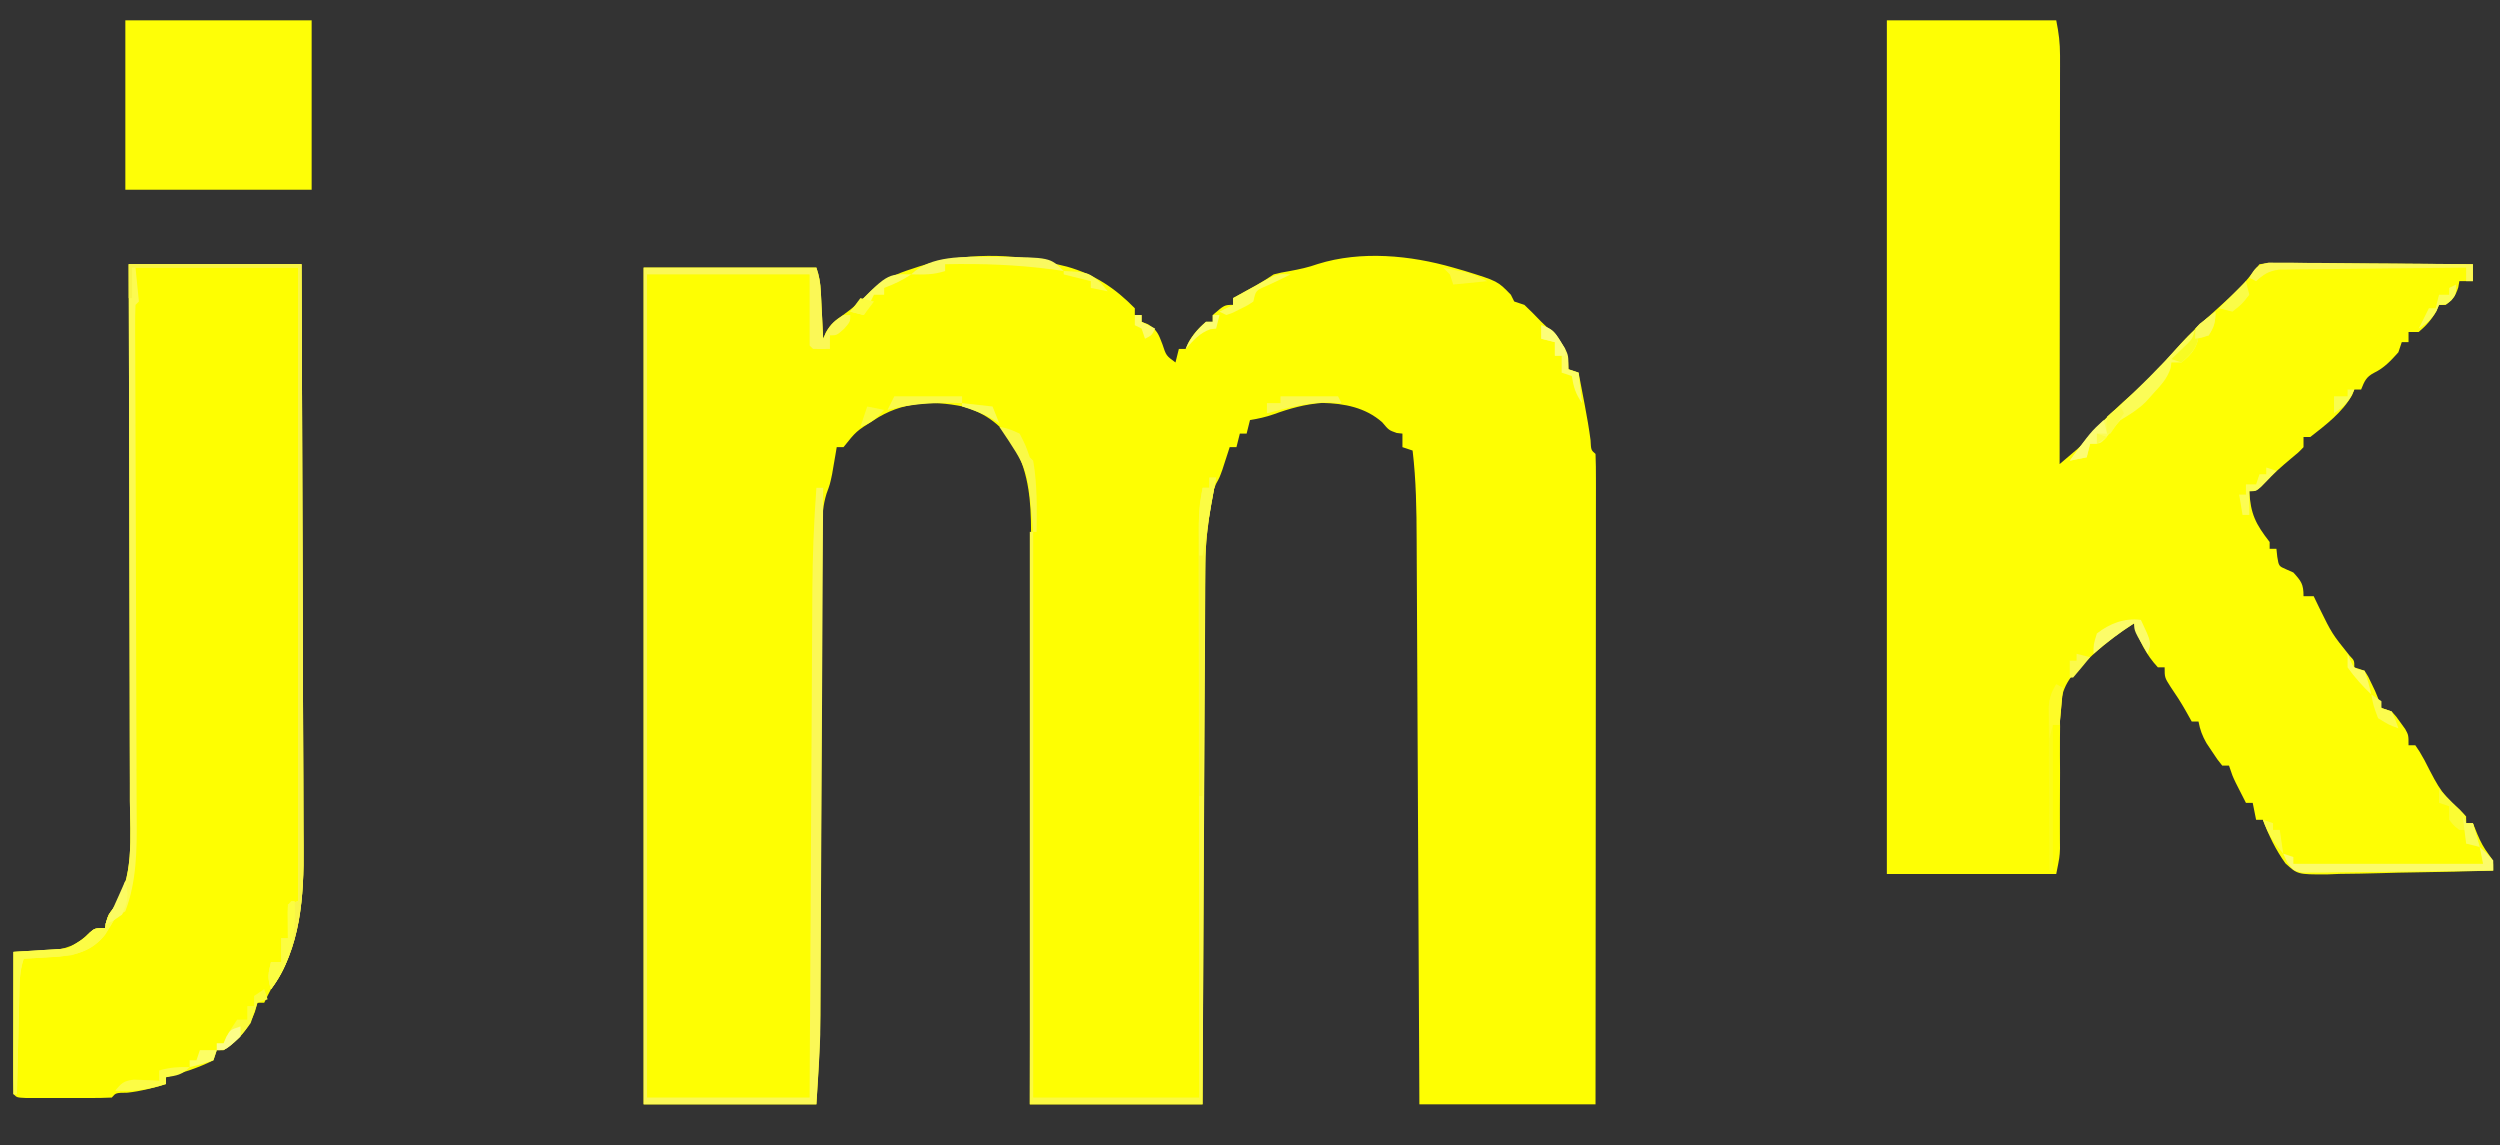 <?xml version="1.0" encoding="UTF-8"?>
<svg version="1.1" xmlns="http://www.w3.org/2000/svg" width="738" height="338">
<rect width="100%" height="100%" fill="#333333" stroke="none"/>
<path d="M0 0 C0.973 0.233 1.946 0.467 2.949 0.707 C11.027 2.972 17.121 7.005 23 13 C23 13.66 23 14.32 23 15 C23.66 15 24.32 15 25 15 C25 15.66 25 16.32 25 17 C25.616 17.236 26.232 17.472 26.867 17.715 C29.557 19.336 30.017 20.663 31.125 23.562 C32.253 26.992 32.253 26.992 35 29 C35.33 27.68 35.66 26.36 36 25 C36.66 25 37.32 25 38 25 C38.371 24.134 38.371 24.134 38.75 23.25 C40.183 20.671 41.784 18.939 44 17 C44.66 17 45.32 17 46 17 C46 16.34 46 15.68 46 15 C49.462 12 49.462 12 52 12 C52 11.34 52 10.68 52 10 C52.615 9.662 53.23 9.325 53.863 8.977 C54.672 8.531 55.48 8.085 56.312 7.625 C57.113 7.184 57.914 6.743 58.738 6.289 C60.535 5.265 62.279 4.147 64 3 C66.27 2.438 66.27 2.438 68.812 2 C71.688 1.473 74.237 0.916 77 -0.062 C89.785 -4.058 104.361 -2.649 117 1 C118.091 1.313 119.181 1.626 120.305 1.949 C130.118 4.984 130.118 4.984 134 9 C134.33 9.66 134.66 10.32 135 11 C135.99 11.33 136.98 11.66 138 12 C139.711 13.621 141.373 15.295 143 17 C143.866 17.825 144.732 18.65 145.625 19.5 C149.282 23.349 151 25.615 151 31 C151.99 31.33 152.98 31.66 154 32 C154.481 34.52 154.96 37.041 155.438 39.562 C155.572 40.267 155.707 40.971 155.846 41.697 C156.491 45.114 157.085 48.517 157.535 51.965 C157.674 54.871 157.674 54.871 159 56 C159.098 58.479 159.13 60.93 159.12 63.409 C159.122 64.587 159.122 64.587 159.123 65.788 C159.125 68.438 159.119 71.088 159.114 73.739 C159.113 75.63 159.113 77.522 159.114 79.414 C159.114 84.566 159.108 89.719 159.101 94.872 C159.095 100.25 159.095 105.629 159.093 111.007 C159.09 121.2 159.082 131.393 159.072 141.585 C159.061 153.186 159.055 164.787 159.05 176.388 C159.04 200.259 159.022 224.129 159 248 C141.84 248 124.68 248 107 248 C106.975 242.544 106.95 237.089 106.924 231.468 C106.841 213.438 106.752 195.409 106.661 177.38 C106.605 166.45 106.552 155.519 106.503 144.589 C106.46 135.059 106.413 125.529 106.363 115.999 C106.337 110.956 106.312 105.912 106.291 100.869 C106.271 96.116 106.247 91.362 106.22 86.609 C106.21 84.871 106.203 83.132 106.197 81.394 C106.166 72.554 106.048 63.792 105 55 C104.01 54.67 103.02 54.34 102 54 C102 52.68 102 51.36 102 50 C101.443 49.938 100.886 49.876 100.312 49.812 C98 49 98 49 96 46.625 C91.023 42.27 84.857 41.09 78.312 40.938 C73.267 41.316 68.725 42.578 63.984 44.301 C61.689 45.11 59.401 45.613 57 46 C56.67 47.32 56.34 48.64 56 50 C55.34 50 54.68 50 54 50 C53.67 51.32 53.34 52.64 53 54 C52.34 54 51.68 54 51 54 C50.807 54.603 50.613 55.207 50.414 55.828 C50.154 56.627 49.893 57.427 49.625 58.25 C49.37 59.039 49.115 59.828 48.852 60.641 C48 63 48 63 47.016 64.76 C42.581 74.537 43.695 87.365 43.681 97.919 C43.672 99.567 43.662 101.214 43.651 102.862 C43.624 107.288 43.608 111.715 43.595 116.142 C43.58 120.785 43.553 125.428 43.527 130.071 C43.481 138.843 43.444 147.615 43.411 156.387 C43.372 166.382 43.323 176.378 43.273 186.373 C43.17 206.915 43.082 227.458 43 248 C26.17 248 9.34 248 -8 248 C-7.984 242.569 -7.969 237.139 -7.952 231.543 C-7.903 213.602 -7.869 195.661 -7.845 177.72 C-7.829 166.842 -7.808 155.964 -7.774 145.086 C-7.744 135.603 -7.724 126.119 -7.718 116.636 C-7.714 111.616 -7.705 106.597 -7.683 101.578 C-7.662 96.848 -7.656 92.119 -7.661 87.39 C-7.66 85.659 -7.654 83.928 -7.642 82.197 C-7.587 73.405 -7.64 65.285 -11 57 C-11.392 55.948 -11.784 54.896 -12.188 53.812 C-16.119 47.713 -20.736 44.013 -27.75 42 C-37.108 40.098 -45.932 40.671 -54 46 C-59.247 49.3 -59.247 49.3 -63 54 C-63.66 54 -64.32 54 -65 54 C-65.121 54.724 -65.242 55.449 -65.367 56.195 C-65.535 57.162 -65.702 58.129 -65.875 59.125 C-66.037 60.076 -66.2 61.028 -66.367 62.008 C-67 65 -67 65 -68.023 67.767 C-69.077 71.256 -69.258 74.087 -69.272 77.726 C-69.277 78.377 -69.282 79.029 -69.287 79.7 C-69.302 81.869 -69.302 84.037 -69.303 86.207 C-69.311 87.768 -69.319 89.329 -69.329 90.89 C-69.347 94.247 -69.359 97.604 -69.366 100.962 C-69.378 106.285 -69.403 111.608 -69.43 116.93 C-69.472 125.365 -69.504 133.799 -69.533 142.234 C-69.584 157.298 -69.646 172.361 -69.718 187.424 C-69.743 192.7 -69.762 197.976 -69.778 203.252 C-69.788 206.558 -69.802 209.864 -69.817 213.169 C-69.823 214.685 -69.828 216.2 -69.83 217.716 C-69.832 218.423 -69.833 219.13 -69.834 219.859 C-69.835 220.468 -69.836 221.077 -69.836 221.704 C-69.909 230.557 -70.444 239.112 -71 248 C-87.83 248 -104.66 248 -122 248 C-122 166.49 -122 84.98 -122 1 C-105.17 1 -88.34 1 -71 1 C-70.114 3.659 -69.82 5.481 -69.684 8.23 C-69.642 9.033 -69.6 9.835 -69.557 10.662 C-69.517 11.495 -69.478 12.329 -69.438 13.188 C-69.394 14.032 -69.351 14.877 -69.307 15.748 C-69.201 17.832 -69.1 19.916 -69 22 C-68.625 21.103 -68.625 21.103 -68.242 20.188 C-66.825 17.692 -65.469 16.627 -63.125 15 C-60.132 12.854 -57.564 10.653 -55 8 C-51.205 4.563 -47.453 2.82 -42.625 1.312 C-41.991 1.1 -41.357 0.888 -40.703 0.67 C-27.989 -3.443 -12.902 -3.346 0 0 Z " fill="#FEFE02" transform="translate(312,78)"/>
<path d="M0 0 C16.5 0 33 0 50 0 C50.756 3.781 51.124 6.621 51.12 10.385 C51.122 11.452 51.123 12.519 51.124 13.618 C51.119 15.359 51.119 15.359 51.114 17.134 C51.114 18.364 51.114 19.593 51.114 20.86 C51.113 24.224 51.108 27.587 51.101 30.95 C51.095 34.468 51.095 37.986 51.093 41.504 C51.09 48.162 51.082 54.82 51.072 61.478 C51.061 69.06 51.055 76.641 51.05 84.223 C51.04 99.815 51.022 115.408 51 131 C52.129 130.044 53.257 129.085 54.384 128.126 C55.012 127.593 55.64 127.059 56.287 126.51 C58.156 124.862 59.747 123.124 61.312 121.188 C64.758 117.13 68.598 113.676 72.582 110.156 C77.107 106.121 81.279 101.882 85.188 97.25 C89.141 92.654 93.628 88.676 98.117 84.621 C104.597 78.784 104.597 78.784 110 72 C112.632 71.639 112.632 71.639 116.01 71.659 C117.271 71.66 118.533 71.66 119.832 71.66 C121.213 71.675 122.595 71.691 123.977 71.707 C125.386 71.713 126.796 71.717 128.205 71.72 C131.918 71.731 135.63 71.761 139.342 71.794 C143.129 71.825 146.916 71.838 150.703 71.854 C158.136 71.886 165.568 71.937 173 72 C173 73.65 173 75.3 173 77 C171.68 77 170.36 77 169 77 C168.897 77.598 168.794 78.196 168.688 78.812 C167.902 81.313 167.031 82.375 165 84 C164.34 84 163.68 84 163 84 C162.629 84.866 162.629 84.866 162.25 85.75 C160.806 88.349 159.265 90.078 157 92 C156.01 92 155.02 92 154 92 C154 92.99 154 93.98 154 95 C153.34 95 152.68 95 152 95 C151.67 95.99 151.34 96.98 151 98 C148.75 100.493 146.852 102.586 143.812 104.062 C141.471 105.273 140.959 106.602 140 109 C139.34 109 138.68 109 138 109 C137.66 109.835 137.66 109.835 137.312 110.688 C134.44 115.748 129.547 119.464 125 123 C124.34 123 123.68 123 123 123 C123 123.99 123 124.98 123 126 C121.461 127.613 121.461 127.613 119.375 129.312 C116.649 131.584 114.079 133.874 111.625 136.438 C109 139 109 139 107 139 C107.353 145.705 108.89 148.731 113 154 C113 154.66 113 155.32 113 156 C113.66 156 114.32 156 115 156 C115.082 156.784 115.165 157.567 115.25 158.375 C115.703 161.121 115.703 161.121 117.875 162.062 C118.576 162.372 119.278 162.681 120 163 C122.351 165.603 123 166.421 123 170 C123.99 170 124.98 170 126 170 C126.557 171.155 127.114 172.31 127.688 173.5 C131.412 181.078 131.412 181.078 136.652 187.605 C138 189 138 189 138 191 C138.99 191.33 139.98 191.66 141 192 C142.133 193.742 142.133 193.742 143.125 195.875 C143.624 196.923 143.624 196.923 144.133 197.992 C145 200 145 200 146 203 C146.99 203.33 147.98 203.66 149 204 C150.387 205.523 150.387 205.523 151.688 207.375 C152.124 207.981 152.561 208.587 153.012 209.211 C154 211 154 211 154 214 C154.66 214 155.32 214 156 214 C157.262 215.836 157.262 215.836 158.688 218.375 C163.566 227.921 163.566 227.921 171 235 C171 235.66 171 236.32 171 237 C171.66 237 172.32 237 173 237 C173.433 238.072 173.866 239.145 174.312 240.25 C175.287 242.551 176.172 244.23 177.688 246.25 C179 248 179 248 179 251 C171.429 251.232 163.858 251.41 156.285 251.518 C152.767 251.57 149.252 251.641 145.736 251.754 C141.687 251.884 137.641 251.932 133.59 251.977 C132.335 252.028 131.081 252.08 129.789 252.133 C121.251 252.138 121.251 252.138 117.673 248.883 C114.75 244.828 112.774 240.66 111 236 C110.34 236 109.68 236 109 236 C108.505 233.525 108.505 233.525 108 231 C107.34 231 106.68 231 106 231 C105.352 229.73 104.706 228.459 104.062 227.188 C103.703 226.48 103.343 225.772 102.973 225.043 C102 223 102 223 101 220 C100.34 220 99.68 220 99 220 C97.527 218.172 97.527 218.172 95.938 215.75 C95.41 214.961 94.883 214.172 94.34 213.359 C93.106 211.186 92.453 209.44 92 207 C91.34 207 90.68 207 90 207 C89.422 205.969 88.845 204.938 88.25 203.875 C86.843 201.392 85.382 199.107 83.75 196.75 C82 194 82 194 82 191 C81.34 191 80.68 191 80 191 C76.484 187.191 74.342 183 73 178 C67.902 181.186 63.304 184.795 59 189 C58.433 189.514 57.866 190.027 57.282 190.556 C52.521 195.295 51.19 198.721 51.08 205.401 C51.098 206.438 51.115 207.475 51.133 208.543 C51.118 210.173 51.118 210.173 51.103 211.836 C51.078 215.287 51.1 218.736 51.125 222.188 C51.118 225.649 51.102 229.11 51.083 232.571 C51.075 234.719 51.075 236.867 51.086 239.015 C51.089 239.99 51.092 240.965 51.094 241.969 C51.103 243.249 51.103 243.249 51.111 244.554 C51 247 51 247 50 252 C33.5 252 17 252 0 252 C0 168.84 0 85.68 0 0 Z " fill="#FEFE04" transform="translate(557,6)"/>
<path d="M0 0 C16.83 0 33.66 0 51 0 C51.113 24.314 51.205 48.629 51.259 72.943 C51.285 84.235 51.32 95.526 51.377 106.817 C51.427 116.666 51.459 126.516 51.47 136.365 C51.477 141.573 51.492 146.781 51.529 151.989 C51.563 156.907 51.573 161.824 51.566 166.741 C51.567 168.531 51.577 170.321 51.596 172.111 C51.744 186.494 50.763 202.028 42 214 C41.306 215.319 40.625 216.646 40 218 C39.34 218 38.68 218 38 218 C37.629 219.33 37.629 219.33 37.25 220.688 C35.371 225.667 32.502 229.149 28 232 C27.34 232 26.68 232 26 232 C25.67 232.99 25.34 233.98 25 235 C20.465 237.267 15.89 238.703 11 240 C11 240.66 11 241.32 11 242 C7.187 243.192 3.599 244.118 -0.375 244.562 C-3.804 244.598 -3.804 244.598 -5 246 C-7.061 246.1 -9.125 246.131 -11.188 246.133 C-12.443 246.134 -13.699 246.135 -14.992 246.137 C-15.649 246.135 -16.306 246.133 -16.983 246.13 C-18.992 246.125 -21 246.13 -23.008 246.137 C-24.263 246.135 -25.519 246.134 -26.812 246.133 C-27.974 246.132 -29.135 246.131 -30.332 246.129 C-33 246 -33 246 -34 245 C-34.089 241.897 -34.115 238.817 -34.098 235.715 C-34.096 234.784 -34.095 233.853 -34.093 232.894 C-34.088 229.909 -34.075 226.923 -34.062 223.938 C-34.057 221.919 -34.053 219.9 -34.049 217.881 C-34.038 212.921 -34.021 207.96 -34 203 C-32.901 202.963 -31.802 202.927 -30.669 202.889 C-29.213 202.824 -27.757 202.758 -26.301 202.691 C-25.578 202.669 -24.855 202.647 -24.11 202.625 C-18.689 202.354 -15.454 201.142 -11.48 197.277 C-10 196 -10 196 -7 196 C-6.897 195.423 -6.794 194.845 -6.688 194.25 C-6 192 -6 192 -4.561 190.182 C1.689 181.447 0.411 168.738 0.341 158.481 C0.34 156.746 0.34 155.01 0.342 153.274 C0.343 148.597 0.325 143.921 0.304 139.244 C0.285 134.343 0.284 129.442 0.28 124.542 C0.271 115.277 0.246 106.013 0.216 96.748 C0.182 86.195 0.166 75.641 0.151 65.087 C0.12 43.391 0.065 21.696 0 0 Z " fill="#FEFE01" transform="translate(38,78)"/>
<path d="M0 0 C18.15 0 36.3 0 55 0 C55 16.5 55 33 55 50 C36.85 50 18.7 50 0 50 C0 33.5 0 17 0 0 Z " fill="#FEFE07" transform="translate(37,6)"/>
<path d="M0 0 C16.83 0 33.66 0 51 0 C51.886 2.659 52.18 4.481 52.316 7.23 C52.358 8.033 52.4 8.835 52.443 9.662 C52.483 10.495 52.522 11.329 52.562 12.188 C52.606 13.032 52.649 13.877 52.693 14.748 C52.799 16.832 52.9 18.916 53 21 C53.289 20.376 53.578 19.752 53.875 19.109 C55.213 16.6 56.605 15.497 59 14 C59.66 14 60.32 14 61 14 C61 16 61 16 59.125 18.125 C57 20 57 20 55 20 C55 21.32 55 22.64 55 24 C53.334 24.043 51.666 24.041 50 24 C49.67 23.67 49.34 23.34 49 23 C49 16.07 49 9.14 49 2 C33.16 2 17.32 2 1 2 C1 82.19 1 162.38 1 245 C16.84 245 32.68 245 49 245 C49.025 240.116 49.05 235.231 49.076 230.199 C49.16 214.026 49.248 197.853 49.339 181.68 C49.394 171.879 49.448 162.077 49.497 152.275 C49.54 143.726 49.587 135.176 49.637 126.627 C49.663 122.106 49.688 117.585 49.709 113.064 C49.729 108.796 49.753 104.528 49.78 100.26 C49.79 98.705 49.797 97.151 49.803 95.597 C49.844 85.363 50.257 75.207 51 65 C51.66 65 52.32 65 53 65 C52.892 86.367 52.78 107.735 52.661 129.102 C52.606 139.025 52.552 148.947 52.503 158.87 C52.46 167.525 52.413 176.18 52.363 184.835 C52.337 189.412 52.312 193.989 52.291 198.566 C52.271 202.886 52.247 207.207 52.22 211.528 C52.21 213.101 52.203 214.675 52.197 216.248 C52.188 218.424 52.174 220.599 52.158 222.774 C52.152 223.983 52.145 225.193 52.139 226.439 C51.93 233.3 51.428 240.149 51 247 C34.17 247 17.34 247 0 247 C0 165.49 0 83.98 0 0 Z " fill="#FBF856" transform="translate(190,79)"/>
<path d="M0 0 C16.83 0 33.66 0 51 0 C51.113 24.314 51.205 48.629 51.259 72.943 C51.285 84.235 51.32 95.526 51.377 106.817 C51.427 116.666 51.459 126.516 51.47 136.365 C51.477 141.573 51.492 146.781 51.529 151.989 C51.563 156.907 51.573 161.824 51.566 166.741 C51.567 168.531 51.577 170.321 51.596 172.111 C51.743 186.419 50.828 202.139 42 214 C40.903 210.71 41.2 209.287 42 206 C42.99 206 43.98 206 45 206 C45 203.69 45 201.38 45 199 C45.66 199 46.32 199 47 199 C47 195.7 47 192.4 47 189 C47.99 188.67 48.98 188.34 50 188 C50 126.29 50 64.58 50 1 C34.16 1 18.32 1 2 1 C2.495 5.95 2.495 5.95 3 11 C2.67 11.33 2.34 11.66 2 12 C1.91 14.11 1.891 16.223 1.9 18.335 C1.901 19.004 1.902 19.674 1.904 20.364 C1.909 22.624 1.922 24.885 1.934 27.146 C1.939 28.76 1.944 30.375 1.948 31.989 C1.958 35.476 1.971 38.964 1.986 42.451 C2.009 47.974 2.022 53.497 2.034 59.021 C2.067 74.731 2.108 90.441 2.171 106.151 C2.206 114.82 2.23 123.489 2.242 132.158 C2.248 136.743 2.261 141.328 2.287 145.914 C2.311 150.237 2.321 154.561 2.321 158.885 C2.323 160.463 2.331 162.041 2.344 163.619 C2.419 172.875 2.355 182.229 -1 191 C-1.99 191.66 -2.98 192.32 -4 193 C-5.006 194.663 -6.006 196.33 -7 198 C-10.808 202.596 -14.795 203.75 -20.648 204.414 C-22.493 204.518 -22.493 204.518 -24.375 204.625 C-26.243 204.737 -26.243 204.737 -28.148 204.852 C-29.089 204.901 -30.03 204.95 -31 205 C-32.266 208.799 -32.233 212.424 -32.316 216.387 C-32.337 217.204 -32.358 218.021 -32.379 218.863 C-32.445 221.471 -32.504 224.079 -32.562 226.688 C-32.606 228.456 -32.649 230.225 -32.693 231.994 C-32.8 236.329 -32.902 240.665 -33 245 C-33.33 245 -33.66 245 -34 245 C-34 231.14 -34 217.28 -34 203 C-28.72 202.67 -23.44 202.34 -18 202 C-13.534 199.387 -13.534 199.387 -11.48 197.277 C-10 196 -10 196 -7 196 C-6.897 195.423 -6.794 194.845 -6.688 194.25 C-6 192 -6 192 -4.561 190.182 C1.689 181.447 0.411 168.738 0.341 158.481 C0.34 156.746 0.34 155.01 0.342 153.274 C0.343 148.597 0.325 143.921 0.304 139.244 C0.285 134.343 0.284 129.442 0.28 124.542 C0.271 115.277 0.246 106.013 0.216 96.748 C0.182 86.195 0.166 75.641 0.151 65.087 C0.12 43.391 0.065 21.696 0 0 Z " fill="#FCFA52" transform="translate(38,78)"/>
<path d="M0 0 C0.66 0 1.32 0 2 0 C1.867 0.713 1.734 1.426 1.598 2.16 C1.421 3.118 1.244 4.076 1.062 5.062 C0.888 6.002 0.714 6.942 0.535 7.91 C-0.469 13.71 -1.127 19.288 -1.158 25.182 C-1.163 25.87 -1.168 26.558 -1.173 27.266 C-1.188 29.553 -1.197 31.839 -1.205 34.125 C-1.215 35.771 -1.225 37.417 -1.235 39.064 C-1.262 43.52 -1.283 47.976 -1.303 52.432 C-1.325 57.094 -1.353 61.756 -1.379 66.417 C-1.429 75.239 -1.474 84.061 -1.517 92.883 C-1.567 102.929 -1.622 112.975 -1.677 123.021 C-1.791 143.68 -1.897 164.34 -2 185 C-18.83 185 -35.66 185 -53 185 C-53 129.23 -53 73.46 -53 16 C-52.67 16 -52.34 16 -52 16 C-52 71.11 -52 126.22 -52 183 C-35.83 183 -19.66 183 -3 183 C-3.005 177.796 -3.01 172.592 -3.016 167.23 C-3.032 150.051 -3.044 132.872 -3.052 115.693 C-3.057 105.276 -3.064 94.859 -3.075 84.442 C-3.085 75.362 -3.092 66.281 -3.094 57.201 C-3.095 52.394 -3.098 47.586 -3.106 42.779 C-3.113 38.252 -3.115 33.726 -3.113 29.199 C-3.113 27.54 -3.115 25.88 -3.119 24.22 C-3.124 21.95 -3.123 19.68 -3.12 17.41 C-3.121 16.14 -3.122 14.871 -3.123 13.563 C-2.999 9.977 -2.574 6.54 -2 3 C-1.34 3 -0.68 3 0 3 C0 2.01 0 1.02 0 0 Z " fill="#FBF943" transform="translate(357,141)"/>
<path d="M0 0 C16.83 0 33.66 0 51 0 C51.113 24.314 51.205 48.629 51.259 72.943 C51.285 84.235 51.32 95.526 51.377 106.817 C51.427 116.666 51.459 126.516 51.47 136.365 C51.477 141.573 51.492 146.781 51.529 151.989 C51.563 156.907 51.573 161.824 51.566 166.741 C51.567 168.531 51.577 170.321 51.596 172.111 C51.743 186.419 50.828 202.139 42 214 C40.903 210.71 41.2 209.287 42 206 C42.99 206 43.98 206 45 206 C45 203.69 45 201.38 45 199 C45.66 199 46.32 199 47 199 C47 195.7 47 192.4 47 189 C47.99 188.67 48.98 188.34 50 188 C50 126.29 50 64.58 50 1 C33.83 1 17.66 1 1 1 C1 3.97 1 6.94 1 10 C0.67 10 0.34 10 0 10 C0 6.7 0 3.4 0 0 Z " fill="#F8F446" transform="translate(38,78)"/>
<path d="M0 0 C0 3.106 -0.539 4.353 -2 7 C-2.99 7 -3.98 7 -5 7 C-5.082 7.577 -5.165 8.155 -5.25 8.75 C-6.226 11.678 -7.635 13.052 -10 15 C-10.99 15 -11.98 15 -13 15 C-13.116 15.833 -13.116 15.833 -13.234 16.684 C-14.272 19.822 -16.031 21.626 -18.25 24.062 C-19.018 24.92 -19.787 25.777 -20.578 26.66 C-22.93 28.932 -25.204 30.343 -28 32 C-29.656 33.782 -31.092 35.644 -32.57 37.574 C-34 39 -34 39 -37 39 C-37.33 40.32 -37.66 41.64 -38 43 C-40.475 43.495 -40.475 43.495 -43 44 C-38.891 38.086 -34.333 33.255 -29 28.438 C-22.578 22.531 -16.486 16.441 -10.643 9.961 C-7.311 6.291 -3.88 3.089 0 0 Z " fill="#FBFC57" transform="translate(654,92)"/>
<path d="M0 0 C2 1.812 2 1.812 4 4 C4 4.99 4 5.98 4 7 C-3.641 7.116 -11.281 7.205 -18.922 7.259 C-22.471 7.285 -26.018 7.321 -29.566 7.377 C-33.644 7.442 -37.722 7.466 -41.801 7.488 C-43.713 7.527 -43.713 7.527 -45.665 7.566 C-46.846 7.567 -48.027 7.567 -49.243 7.568 C-50.806 7.584 -50.806 7.584 -52.399 7.601 C-55 7 -55 7 -56.86 4.465 C-57.236 3.651 -57.612 2.838 -58 2 C-57.01 2.33 -56.02 2.66 -55 3 C-55 3.66 -55 4.32 -55 5 C-36.52 5 -18.04 5 1 5 C0.505 2.525 0.505 2.525 0 0 Z " fill="#FCFB6B" transform="translate(732,250)"/>
<path d="M0 0 C1.465 3.81 0.552 6.324 -1 10 C-1.99 10.495 -1.99 10.495 -3 11 C-3.454 11.763 -3.908 12.526 -4.375 13.312 C-7.485 18.456 -10.238 20.395 -16 22 C-18.451 22.278 -20.912 22.486 -23.375 22.625 C-25.243 22.737 -25.243 22.737 -27.148 22.852 C-28.56 22.925 -28.56 22.925 -30 23 C-31.266 26.799 -31.233 30.424 -31.316 34.387 C-31.337 35.204 -31.358 36.021 -31.379 36.863 C-31.445 39.471 -31.504 42.079 -31.562 44.688 C-31.606 46.456 -31.649 48.225 -31.693 49.994 C-31.8 54.329 -31.902 58.665 -32 63 C-32.33 63 -32.66 63 -33 63 C-33 49.14 -33 35.28 -33 21 C-27.72 20.67 -22.44 20.34 -17 20 C-12.534 17.387 -12.534 17.387 -10.48 15.277 C-9 14 -9 14 -6 14 C-5.897 13.422 -5.794 12.845 -5.688 12.25 C-5 10 -5 10 -3.562 8.125 C-1.675 5.558 -0.898 3.039 0 0 Z " fill="#FCFC45" transform="translate(37,260)"/>
<path d="M0 0 C0.66 0 1.32 0 2 0 C1.867 0.713 1.734 1.426 1.598 2.16 C1.421 3.118 1.244 4.076 1.062 5.062 C0.888 6.002 0.714 6.942 0.535 7.91 C-0.501 13.89 -1.154 19.702 -1.205 25.771 C-1.215 26.514 -1.225 27.256 -1.235 28.021 C-1.267 30.45 -1.292 32.879 -1.316 35.309 C-1.337 37.003 -1.358 38.696 -1.379 40.39 C-1.434 44.831 -1.484 49.271 -1.532 53.711 C-1.583 58.25 -1.638 62.788 -1.693 67.326 C-1.801 76.217 -1.902 85.109 -2 94 C-2.33 94 -2.66 94 -3 94 C-3.023 83.169 -3.041 72.337 -3.052 61.506 C-3.057 56.476 -3.064 51.446 -3.075 46.417 C-3.086 41.56 -3.092 36.704 -3.095 31.847 C-3.097 29.997 -3.1 28.147 -3.106 26.297 C-3.113 23.7 -3.114 21.103 -3.114 18.506 C-3.117 17.745 -3.121 16.985 -3.124 16.202 C-3.116 11.7 -2.738 7.442 -2 3 C-1.34 3 -0.68 3 0 3 C0 2.01 0 1.02 0 0 Z " fill="#F9F635" transform="translate(357,141)"/>
<path d="M0 0 C1.113 0.009 2.225 0.018 3.371 0.027 C4.632 0.027 5.893 0.028 7.193 0.028 C8.569 0.048 9.945 0.069 11.322 0.09 C12.73 0.098 14.138 0.104 15.546 0.108 C19.25 0.123 22.954 0.162 26.658 0.206 C30.438 0.247 34.219 0.266 37.999 0.286 C45.416 0.329 52.832 0.397 60.248 0.481 C60.248 2.131 60.248 3.781 60.248 5.481 C59.588 5.481 58.928 5.481 58.248 5.481 C58.248 4.161 58.248 2.841 58.248 1.481 C50.754 1.542 43.261 1.619 35.768 1.717 C32.289 1.761 28.809 1.801 25.33 1.827 C21.328 1.858 17.327 1.913 13.326 1.969 C12.078 1.976 10.83 1.982 9.544 1.989 C7.802 2.018 7.802 2.018 6.026 2.049 C5.004 2.06 3.983 2.071 2.93 2.082 C-0.104 2.533 -1.496 3.453 -3.752 5.481 C-4.412 5.151 -5.072 4.821 -5.752 4.481 C-4.097 1.56 -3.38 0.591 0 0 Z " fill="#FBF855" transform="translate(669.752,77.519)"/>
<path d="M0 0 C0.66 0.33 1.32 0.66 2 1 C1.67 4.63 1.34 8.26 1 12 C0.34 12 -0.32 12 -1 12 C-1 26.19 -1 40.38 -1 55 C-1.33 55 -1.66 55 -2 55 C-2.051 47.81 -2.086 40.62 -2.11 33.43 C-2.12 30.984 -2.134 28.538 -2.151 26.091 C-2.175 22.576 -2.186 19.062 -2.195 15.547 C-2.206 14.452 -2.216 13.357 -2.227 12.229 C-2.227 11.208 -2.227 10.187 -2.227 9.136 C-2.231 8.239 -2.236 7.341 -2.241 6.417 C-1.984 3.844 -1.3 2.215 0 0 Z " fill="#FBFC18" transform="translate(607,202)"/>
<path d="M0 0 C1.11 0.001 1.11 0.001 2.242 0.002 C17.737 0.174 17.737 0.174 21.75 4.188 C20.732 4.043 19.713 3.899 18.664 3.75 C7.969 2.319 -2.469 1.961 -13.25 2.188 C-13.25 2.848 -13.25 3.507 -13.25 4.188 C-16.723 5.345 -19.611 5.256 -23.25 5.188 C-17.563 -0.5 -7.603 -0.009 0 0 Z " fill="#FAF960" transform="translate(292.25,75.812)"/>
<path d="M0 0 C0.33 0 0.66 0 1 0 C1.47 9.556 0.01 18.332 -6 26 C-7.097 22.71 -6.8 21.287 -6 18 C-5.01 18 -4.02 18 -3 18 C-3 15.69 -3 13.38 -3 11 C-2.34 11 -1.68 11 -1 11 C-1.012 10.29 -1.023 9.579 -1.035 8.848 C-1.049 7.469 -1.049 7.469 -1.062 6.062 C-1.074 5.146 -1.086 4.229 -1.098 3.285 C-1 1 -1 1 0 0 Z " fill="#FCFD41" transform="translate(86,266)"/>
<path d="M0 0 C3.449 1.15 3.842 1.825 5.688 4.812 C6.124 5.5 6.561 6.187 7.012 6.895 C8 9 8 9 8 13 C8.99 13.33 9.98 13.66 11 14 C11.33 16.97 11.66 19.94 12 23 C10.055 20.082 9.547 18.375 9 15 C8.01 14.67 7.02 14.34 6 14 C6 12.35 6 10.7 6 9 C5.34 9 4.68 9 4 9 C4 7.68 4 6.36 4 5 C2.68 4.67 1.36 4.34 0 4 C0 2.68 0 1.36 0 0 Z " fill="#FCFD64" transform="translate(455,96)"/>
<path d="M0 0 C2.812 0.562 2.812 0.562 6 2 C7.812 5.562 7.812 5.562 9 9 C9.33 9.33 9.66 9.66 10 10 C11.21 16.99 11.097 23.923 11 31 C10.67 31 10.34 31 10 31 C9.914 29.9 9.827 28.801 9.738 27.668 C8.359 12.414 8.359 12.414 0 0 Z " fill="#FAF947" transform="translate(295,126)"/>
<path d="M0 0 C0.33 0.99 0.66 1.98 1 3 C0.01 3.33 -0.98 3.66 -2 4 C-2.68 5.995 -3.345 7.996 -4 10 C-6.291 13.284 -8.607 15.851 -12 18 C-12.66 18 -13.32 18 -14 18 C-14 17.34 -14 16.68 -14 16 C-13.34 16 -12.68 16 -12 16 C-11.711 15.402 -11.422 14.804 -11.125 14.188 C-10 12 -10 12 -8 9 C-7.01 9 -6.02 9 -5 9 C-5 7.68 -5 6.36 -5 5 C-4.34 5 -3.68 5 -3 5 C-3 4.01 -3 3.02 -3 2 C-2.01 1.34 -1.02 0.68 0 0 Z " fill="#FBFC3A" transform="translate(78,292)"/>
<path d="M0 0 C1.333 1.333 2.667 2.667 4 4 C5.114 5.052 5.114 5.052 6.25 6.125 C8 8 8 8 8 10 C8.66 10 9.32 10 10 10 C10.66 12.31 11.32 14.62 12 17 C10.68 16.67 9.36 16.34 8 16 C8 14.68 8 13.36 8 12 C7.34 12 6.68 12 6 12 C4.375 10.75 4.375 10.75 3 9 C3 7.68 3 6.36 3 5 C2.01 4.67 1.02 4.34 0 4 C0 2.68 0 1.36 0 0 Z " fill="#FBFC33" transform="translate(720,233)"/>
<path d="M0 0 C-2.36 2.36 -3.779 2.491 -7 3 C-7 3.66 -7 4.32 -7 5 C-12.244 6.748 -16.473 7.194 -22 7 C-20.226 4.754 -19.416 4.049 -16.52 3.707 C-15.626 3.742 -14.733 3.777 -13.812 3.812 C-12.911 3.84 -12.01 3.867 -11.082 3.895 C-10.051 3.947 -10.051 3.947 -9 4 C-9 3.01 -9 2.02 -9 1 C-5.927 0.089 -3.199 -0.089 0 0 Z " fill="#FCFC45" transform="translate(56,315)"/>
<path d="M0 0 C3.125 6.625 3.125 6.625 2 10 C-2 3.25 -2 3.25 -2 1 C-6.275 3.748 -10.141 6.693 -14 10 C-14 7.25 -14 7.25 -13 4 C-9.137 1.022 -4.907 -0.613 0 0 Z " fill="#FCFC69" transform="translate(632,183)"/>
<path d="M0 0 C5.61 0 11.22 0 17 0 C17.33 0.66 17.66 1.32 18 2 C16.783 1.938 15.566 1.876 14.312 1.812 C8.001 1.782 2.073 3.423 -4 5 C-4 4.01 -4 3.02 -4 2 C-2.68 2 -1.36 2 0 2 C0 1.34 0 0.68 0 0 Z " fill="#FBF952" transform="translate(378,117)"/>
<path d="M0 0 C0.66 0 1.32 0 2 0 C1.879 0.655 1.758 1.31 1.633 1.984 C0.349 8.978 -0.849 15.983 -2 23 C-2.33 23 -2.66 23 -3 23 C-3.185 9.367 -3.185 9.367 -2 3 C-1.34 3 -0.68 3 0 3 C0 2.01 0 1.02 0 0 Z " fill="#FBFC44" transform="translate(357,141)"/>
<path d="M0 0 C-2.666 1.777 -5.028 2.875 -8 4 C-8 4.66 -8 5.32 -8 6 C-8.99 6 -9.98 6 -11 6 C-11.309 6.619 -11.619 7.237 -11.938 7.875 C-12.625 9.25 -13.312 10.625 -14 12 C-15.32 11.67 -16.64 11.34 -18 11 C-7.132 -0.188 -7.132 -0.188 0 0 Z " fill="#FCFC5E" transform="translate(269,81)"/>
<path d="M0 0 C0 3.106 -0.539 4.353 -2 7 C-2.99 7 -3.98 7 -5 7 C-5.082 7.577 -5.165 8.155 -5.25 8.75 C-6.205 11.616 -7.785 12.999 -10 15 C-10.99 14.67 -11.98 14.34 -13 14 C-12.578 13.602 -12.157 13.203 -11.723 12.793 C-11.175 12.263 -10.627 11.733 -10.062 11.188 C-9.517 10.665 -8.972 10.143 -8.41 9.605 C-6.765 7.942 -6.765 7.942 -6 5 C-4.124 3.155 -2.073 1.632 0 0 Z " fill="#F7FB23" transform="translate(654,92)"/>
<path d="M0 0 C6.6 0 13.2 0 20 0 C20 0.66 20 1.32 20 2 C19.25 1.977 18.5 1.954 17.727 1.93 C10.871 1.809 4.656 2.351 -2 4 C-1.34 2.68 -0.68 1.36 0 0 Z " fill="#FBFA49" transform="translate(264,117)"/>
<path d="M0 0 C-2.382 1.191 -4.758 2.342 -7.188 3.438 C-10.291 4.747 -10.291 4.747 -11 8 C-12.777 9.203 -12.777 9.203 -14.938 10.25 C-15.648 10.606 -16.358 10.962 -17.09 11.328 C-17.72 11.55 -18.351 11.772 -19 12 C-19.66 11.67 -20.32 11.34 -21 11 C-19.68 10.34 -18.36 9.68 -17 9 C-17 8.34 -17 7.68 -17 7 C-16.385 6.662 -15.77 6.325 -15.137 5.977 C-14.328 5.531 -13.52 5.085 -12.688 4.625 C-11.887 4.184 -11.086 3.743 -10.262 3.289 C-4.102 -0.222 -4.102 -0.222 0 0 Z " fill="#FCFC58" transform="translate(381,81)"/>
<path d="M0 0 C0.66 0.33 1.32 0.66 2 1 C1.67 4.63 1.34 8.26 1 12 C0.34 12 -0.32 12 -1 12 C-1.33 13.32 -1.66 14.64 -2 16 C-2.054 14.084 -2.093 12.167 -2.125 10.25 C-2.148 9.183 -2.171 8.115 -2.195 7.016 C-2.005 4.075 -1.527 2.476 0 0 Z " fill="#FEFB28" transform="translate(607,202)"/>
<path d="M0 0 C0.33 1.32 0.66 2.64 1 4 C0.01 4 -0.98 4 -2 4 C-2 4.99 -2 5.98 -2 7 C-2.66 7 -3.32 7 -4 7 C-4.33 8.32 -4.66 9.64 -5 11 C-6.65 11.33 -8.3 11.66 -10 12 C-3.85 3.554 -3.85 3.554 0 0 Z " fill="#FCFC72" transform="translate(621,124)"/>
<path d="M0 0 C0.99 0.33 1.98 0.66 3 1 C2.048 2.006 1.088 3.005 0.125 4 C-0.409 4.557 -0.942 5.114 -1.492 5.688 C-3 7 -3 7 -5 7 C-5 9.31 -5 11.62 -5 14 C-5.66 14 -6.32 14 -7 14 C-7.33 12.02 -7.66 10.04 -8 8 C-7.34 8 -6.68 8 -6 8 C-6 7.01 -6 6.02 -6 5 C-5.01 5 -4.02 5 -3 5 C-2.67 4.01 -2.34 3.02 -2 2 C-1.34 2 -0.68 2 0 2 C0 1.34 0 0.68 0 0 Z " fill="#FCFD53" transform="translate(669,138)"/>
<path d="M0 0 C0.33 1.32 0.66 2.64 1 4 C-1.188 6.812 -1.188 6.812 -4 9 C-5.32 8.67 -6.64 8.34 -8 8 C-5.36 5.36 -2.72 2.72 0 0 Z " fill="#FAFC47" transform="translate(663,83)"/>
<path d="M0 0 C0 3 0 3 -1.375 4.688 C-3 6 -3 6 -5 6 C-5.247 6.598 -5.495 7.196 -5.75 7.812 C-7.164 10.286 -8.651 11.434 -11 13 C-9.5 10 -9.5 10 -8 7 C-7.34 7 -6.68 7 -6 7 C-5.67 5.68 -5.34 4.36 -5 3 C-4.01 3 -3.02 3 -2 3 C-2 2.34 -2 1.68 -2 1 C-1.34 0.67 -0.68 0.34 0 0 Z " fill="#FBFD54" transform="translate(725,84)"/>
<path d="M0 0 C1.485 0.99 1.485 0.99 3 2 C3 2.66 3 3.32 3 4 C3.99 4.33 4.98 4.66 6 5 C7.188 7.562 7.188 7.562 8 10 C5.125 8.938 5.125 8.938 2 7 C0.625 3.312 0.625 3.312 0 0 Z " fill="#FCFC4E" transform="translate(700,205)"/>
<path d="M0 0 C0.33 0.66 0.66 1.32 1 2 C-0.304 4.019 -1.638 6.019 -3 8 C-3.33 8 -3.66 8 -4 8 C-4.25 5.688 -4.25 5.688 -4 3 C-2 1.188 -2 1.188 0 0 Z M-7 8 C-6.01 8.33 -5.02 8.66 -4 9 C-4.99 9.66 -5.98 10.32 -7 11 C-7 10.01 -7 9.02 -7 8 Z " fill="#FBFB43" transform="translate(626,120)"/>
<path d="M0 0 C4.026 1.342 4.883 3.423 7 7 C7 7.66 7 8.32 7 9 C6.01 9 5.02 9 4 9 C4 7.68 4 6.36 4 5 C2.68 4.67 1.36 4.34 0 4 C0 2.68 0 1.36 0 0 Z " fill="#FCFD79" transform="translate(455,96)"/>
<path d="M0 0 C1.418 0.285 2.834 0.578 4.25 0.875 C5.039 1.037 5.828 1.2 6.641 1.367 C9 2 9 2 13 4 C9.7 4.33 6.4 4.66 3 5 C2.67 4.01 2.34 3.02 2 2 C1.34 1.34 0.68 0.68 0 0 Z " fill="#FDFA3B" transform="translate(426,79)"/>
<path d="M0 0 C0.268 0.639 0.536 1.279 0.812 1.938 C1.887 4.331 1.887 4.331 5 5 C6.188 8.562 6.188 8.562 7 12 C4.391 9.522 2.08 6.94 0 4 C0 2.68 0 1.36 0 0 Z " fill="#FEFD5E" transform="translate(693,193)"/>
<path d="M0 0 C0.66 0 1.32 0 2 0 C1.67 1.32 1.34 2.64 1 4 C0.443 4.062 -0.114 4.124 -0.688 4.188 C-3.95 5.334 -5.687 7.494 -8 10 C-6.559 6.638 -4.752 4.408 -2 2 C-1.34 2 -0.68 2 0 2 C0 1.34 0 0.68 0 0 Z " fill="#FCFD71" transform="translate(358,93)"/>
<path d="M0 0 C7.262 0.369 7.262 0.369 11 3.562 C11.99 4.769 11.99 4.769 13 6 C11.35 5.67 9.7 5.34 8 5 C8 4.34 8 3.68 8 3 C5.36 2.34 2.72 1.68 0 1 C0 0.67 0 0.34 0 0 Z " fill="#FBFB52" transform="translate(314,80)"/>
<path d="M0 0 C1.188 3.986 0.789 6.178 -1 10 C-3.625 11.875 -3.625 11.875 -6 13 C-5.714 12.438 -5.428 11.876 -5.133 11.297 C-3.986 8.971 -2.922 6.622 -1.875 4.25 C-1.522 3.451 -1.169 2.652 -0.805 1.828 C-0.539 1.225 -0.274 0.622 0 0 Z " fill="#FBFB63" transform="translate(37,260)"/>
<path d="M0 0 C0.33 0.66 0.66 1.32 1 2 C1.66 2 2.32 2 3 2 C3.66 4.31 4.32 6.62 5 9 C3.68 8.67 2.36 8.34 1 8 C0.67 5.36 0.34 2.72 0 0 Z " fill="#FAFD59" transform="translate(727,241)"/>
<path d="M0 0 C1.32 0.33 2.64 0.66 4 1 C2.358 3.021 0.691 5.02 -1 7 C-1.33 7 -1.66 7 -2 7 C-2 5.35 -2 3.7 -2 2 C-1.34 2 -0.68 2 0 2 C0 1.34 0 0.68 0 0 Z " fill="#FBFA4B" transform="translate(613,193)"/>
<path d="M0 0 C1.65 0 3.3 0 5 0 C4.67 0.99 4.34 1.98 4 3 C0.438 4.188 0.438 4.188 -3 5 C-3 4.34 -3 3.68 -3 3 C-2.34 3 -1.68 3 -1 3 C-0.67 2.01 -0.34 1.02 0 0 Z " fill="#FCFE65" transform="translate(59,310)"/>
<path d="M0 0 C0 0.99 0 1.98 0 3 C-4.343 7 -4.343 7 -7 7 C-7 6.34 -7 5.68 -7 5 C-6.34 5 -5.68 5 -5 5 C-4.732 4.361 -4.464 3.721 -4.188 3.062 C-3 1 -3 1 0 0 Z " fill="#FCFD88" transform="translate(71,303)"/>
<path d="M0 0 C0.99 0.33 1.98 0.66 3 1 C3 1.66 3 2.32 3 3 C3.66 3 4.32 3 5 3 C5.33 5.31 5.66 7.62 6 10 C3.257 6.8 1.37 3.995 0 0 Z " fill="#FCFC44" transform="translate(668,242)"/>
<path d="M0 0 C2.97 0.33 5.94 0.66 9 1 C9.66 2.65 10.32 4.3 11 6 C10.299 5.546 9.598 5.093 8.875 4.625 C5.97 2.983 3.186 1.963 0 1 C0 0.67 0 0.34 0 0 Z " fill="#F9FC57" transform="translate(284,119)"/>
<path d="M0 0 C0 3.151 -0.279 4.418 -2 7 C-4.125 7.75 -4.125 7.75 -6 8 C-6 5 -6 5 -4.688 3.613 C-3.125 2.409 -1.562 1.204 0 0 Z " fill="#FAFA5A" transform="translate(654,92)"/>
<path d="M0 0 C1.65 0.33 3.3 0.66 5 1 C2.637 3.526 1.335 4.888 -2 6 C-1.34 4.02 -0.68 2.04 0 0 Z " fill="#FBFC3A" transform="translate(256,120)"/>
<path d="M0 0 C0.66 0 1.32 0 2 0 C0.607 3.367 -0.979 4.986 -4 7 C-4 5.35 -4 3.7 -4 2 C-2.68 2 -1.36 2 0 2 C0 1.34 0 0.68 0 0 Z " fill="#F9FD4F" transform="translate(693,115)"/>
<path d="M0 0 C0.66 0 1.32 0 2 0 C2 0.66 2 1.32 2 2 C3.32 2.66 4.64 3.32 6 4 C5 6 5 6 3 7 C2.67 6.01 2.34 5.02 2 4 C1.34 3.67 0.68 3.34 0 3 C0 2.01 0 1.02 0 0 Z " fill="#FDFC67" transform="translate(335,93)"/>
<path d="M0 0 C1.32 0.33 2.64 0.66 4 1 C3.01 2.32 2.02 3.64 1 5 C-0.32 4.67 -1.64 4.34 -3 4 C-2.01 2.68 -1.02 1.36 0 0 Z " fill="#FCFC40" transform="translate(254,88)"/>
</svg>
